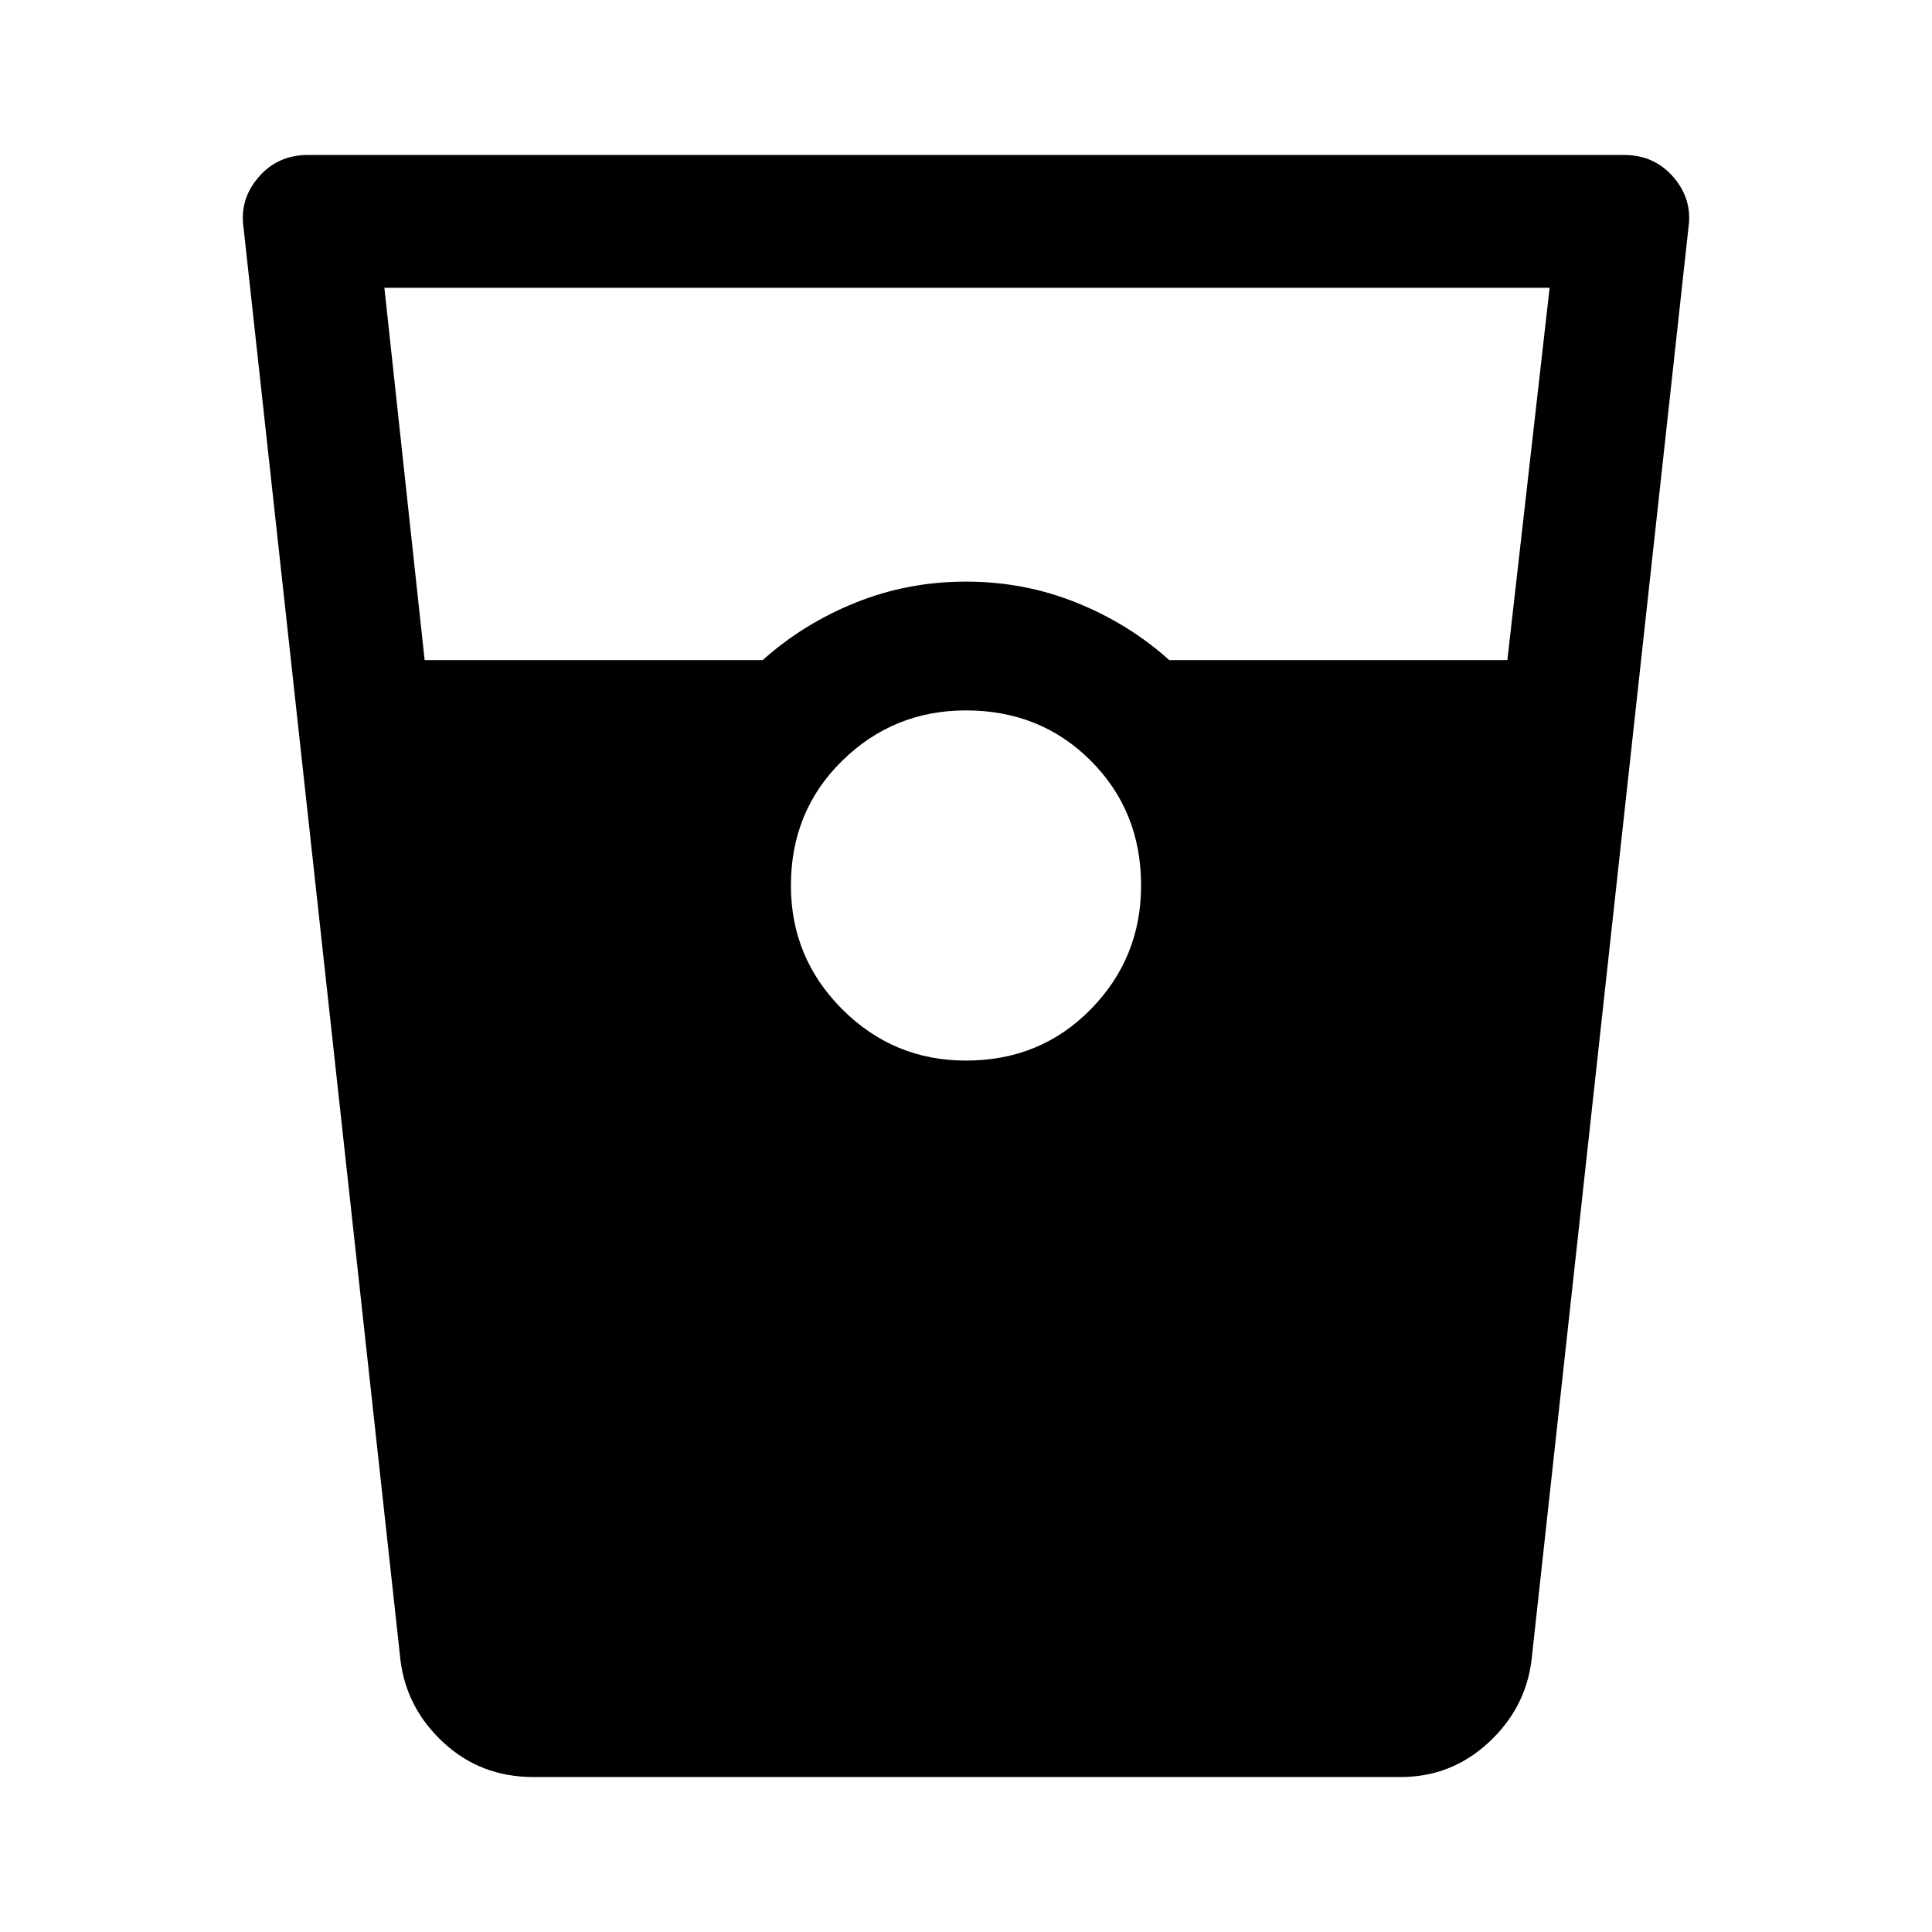 <svg xmlns="http://www.w3.org/2000/svg" height="48" width="48"><path d="M13.25 44.15q-1.3 0-2.225-.85T9.95 41.25l-3.9-35.6q-.1-.7.375-1.25t1.225-.55h32.7q.75 0 1.225.55.475.55.375 1.25l-3.9 35.6q-.15 1.2-1.075 2.05-.925.85-2.175.85Zm-2.7-27.75h8.4q1-.9 2.3-1.425 1.3-.525 2.75-.525t2.75.525q1.3.525 2.3 1.425h8.4l1.05-9.25H9.55ZM24 26.35q1.85 0 3.1-1.275T28.35 22q0-1.85-1.25-3.1T24 17.65q-1.8 0-3.075 1.25-1.275 1.25-1.275 3.1 0 1.8 1.275 3.075Q22.2 26.35 24 26.35Z"/></svg>